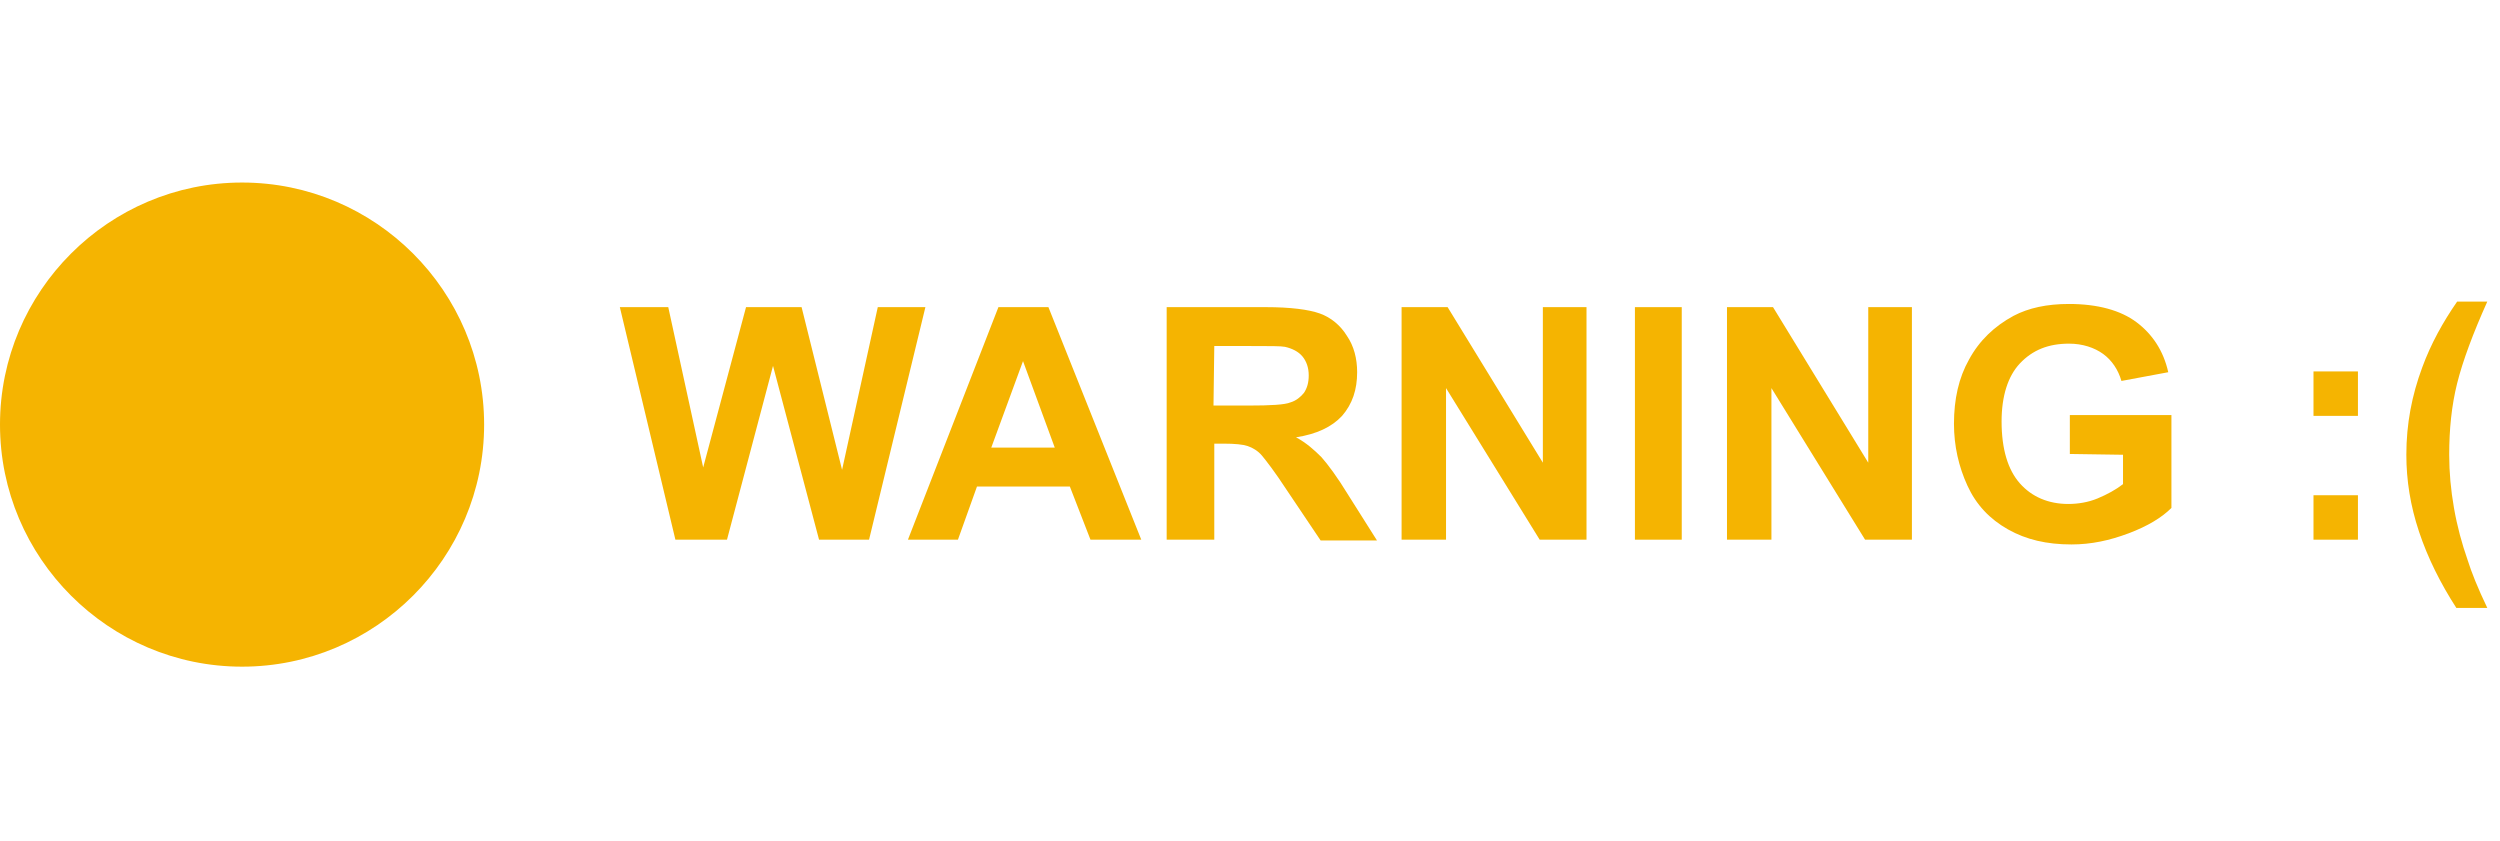 <?xml version="1.0" encoding="utf-8"?>
<!-- Generator: Adobe Illustrator 26.0.1, SVG Export Plug-In . SVG Version: 6.00 Build 0)  -->
<svg version="1.1" id="레이어_1" xmlns="http://www.w3.org/2000/svg" xmlns:xlink="http://www.w3.org/1999/xlink" x="0px"
	 y="0px" viewBox="0 0 315 106" style="enable-background:new 0 0 315 106;" xml:space="preserve">
<style type="text/css">
	.st0{fill:none;}
	.st1{fill-rule:evenodd;clip-rule:evenodd;fill:#F5B401;}
	.st2{enable-background:new    ;}
	.st3{fill:#F5B401;}
</style>
<rect class="st0" width="356" height="106"/>
<g transform="translate(-1956 -622)">
	<path class="st1" d="M1956,675.5c0-16.8,13.7-30.5,30.5-30.5s30.5,13.7,30.5,30.5s-13.7,30.5-30.5,30.5S1956,692.3,1956,675.5z"/>
	<g class="st2">
		<path class="st3" d="M2041.1,690l-7-29.3h6.1l4.4,20.2l5.4-20.2h7l5.1,20.5l4.5-20.5h6l-7.1,29.3h-6.3l-5.8-21.9l-5.8,21.9H2041.1
			z"/>
		<path class="st3" d="M2099.8,690h-6.4l-2.6-6.7h-11.7l-2.4,6.7h-6.3l11.4-29.3h6.3L2099.8,690z M2088.9,678.4l-4-10.9l-4,10.9
			H2088.9z"/>
		<path class="st3" d="M2103,690v-29.3h12.5c3.1,0,5.4,0.3,6.8,0.8c1.4,0.5,2.6,1.5,3.4,2.8c0.9,1.3,1.3,2.9,1.3,4.6
			c0,2.2-0.6,4-1.9,5.5c-1.3,1.4-3.2,2.3-5.8,2.7c1.3,0.7,2.3,1.6,3.2,2.5c0.8,0.9,2,2.5,3.4,4.8l3.6,5.7h-7.1l-4.3-6.4
			c-1.5-2.3-2.6-3.7-3.1-4.3s-1.2-1-1.8-1.2s-1.6-0.3-3-0.3h-1.2V690H2103z M2108.9,673.1h4.4c2.8,0,4.6-0.1,5.3-0.4
			c0.7-0.2,1.3-0.7,1.7-1.2c0.4-0.6,0.6-1.3,0.6-2.2c0-1-0.3-1.8-0.8-2.4c-0.5-0.6-1.3-1-2.2-1.2c-0.5-0.1-1.9-0.1-4.3-0.1h-4.6
			L2108.9,673.1L2108.9,673.1z"/>
		<path class="st3" d="M2132.6,690v-29.3h5.8l12,19.6v-19.6h5.5V690h-5.9l-11.8-19.1V690H2132.6z"/>
		<path class="st3" d="M2162,690v-29.3h5.9V690H2162z"/>
		<path class="st3" d="M2173.6,690v-29.3h5.8l12,19.6v-19.6h5.5V690h-5.9l-11.8-19.1V690H2173.6z"/>
		<path class="st3" d="M2216.8,679.2v-4.9h12.8V686c-1.2,1.2-3,2.3-5.4,3.2s-4.7,1.4-7.2,1.4c-3.1,0-5.7-0.6-8-1.9
			c-2.3-1.3-4-3.1-5.1-5.5s-1.7-5-1.7-7.8c0-3.1,0.6-5.8,1.9-8.1c1.3-2.4,3.2-4.2,5.6-5.5c1.9-1,4.2-1.5,7-1.5
			c3.6,0,6.5,0.8,8.5,2.3s3.4,3.6,4,6.3l-5.9,1.1c-0.4-1.4-1.2-2.6-2.3-3.4c-1.1-0.8-2.6-1.3-4.3-1.3c-2.6,0-4.6,0.8-6.2,2.5
			c-1.5,1.6-2.3,4.1-2.3,7.3c0,3.5,0.8,6.1,2.3,7.8s3.6,2.6,6.1,2.6c1.2,0,2.5-0.2,3.7-0.7s2.3-1.1,3.2-1.8v-3.7L2216.8,679.2
			L2216.8,679.2z"/>
		<path class="st3" d="M2247.5,674.4v-5.6h5.6v5.6H2247.5z M2247.5,690v-5.6h5.6v5.6H2247.5z"/>
		<path class="st3" d="M2269.4,698.6h-3.9c-2-3.1-3.6-6.3-4.7-9.6c-1.1-3.3-1.6-6.5-1.6-9.7c0-3.9,0.7-7.5,2-11
			c1.1-3,2.6-5.7,4.4-8.3h3.8c-1.8,4-3.1,7.5-3.8,10.3s-1,5.8-1,9c0,2.2,0.2,4.4,0.6,6.7c0.4,2.3,1,4.5,1.7,6.5
			C2267.4,694.1,2268.2,696.1,2269.4,698.6z"/>
	</g>
</g>
</svg>
